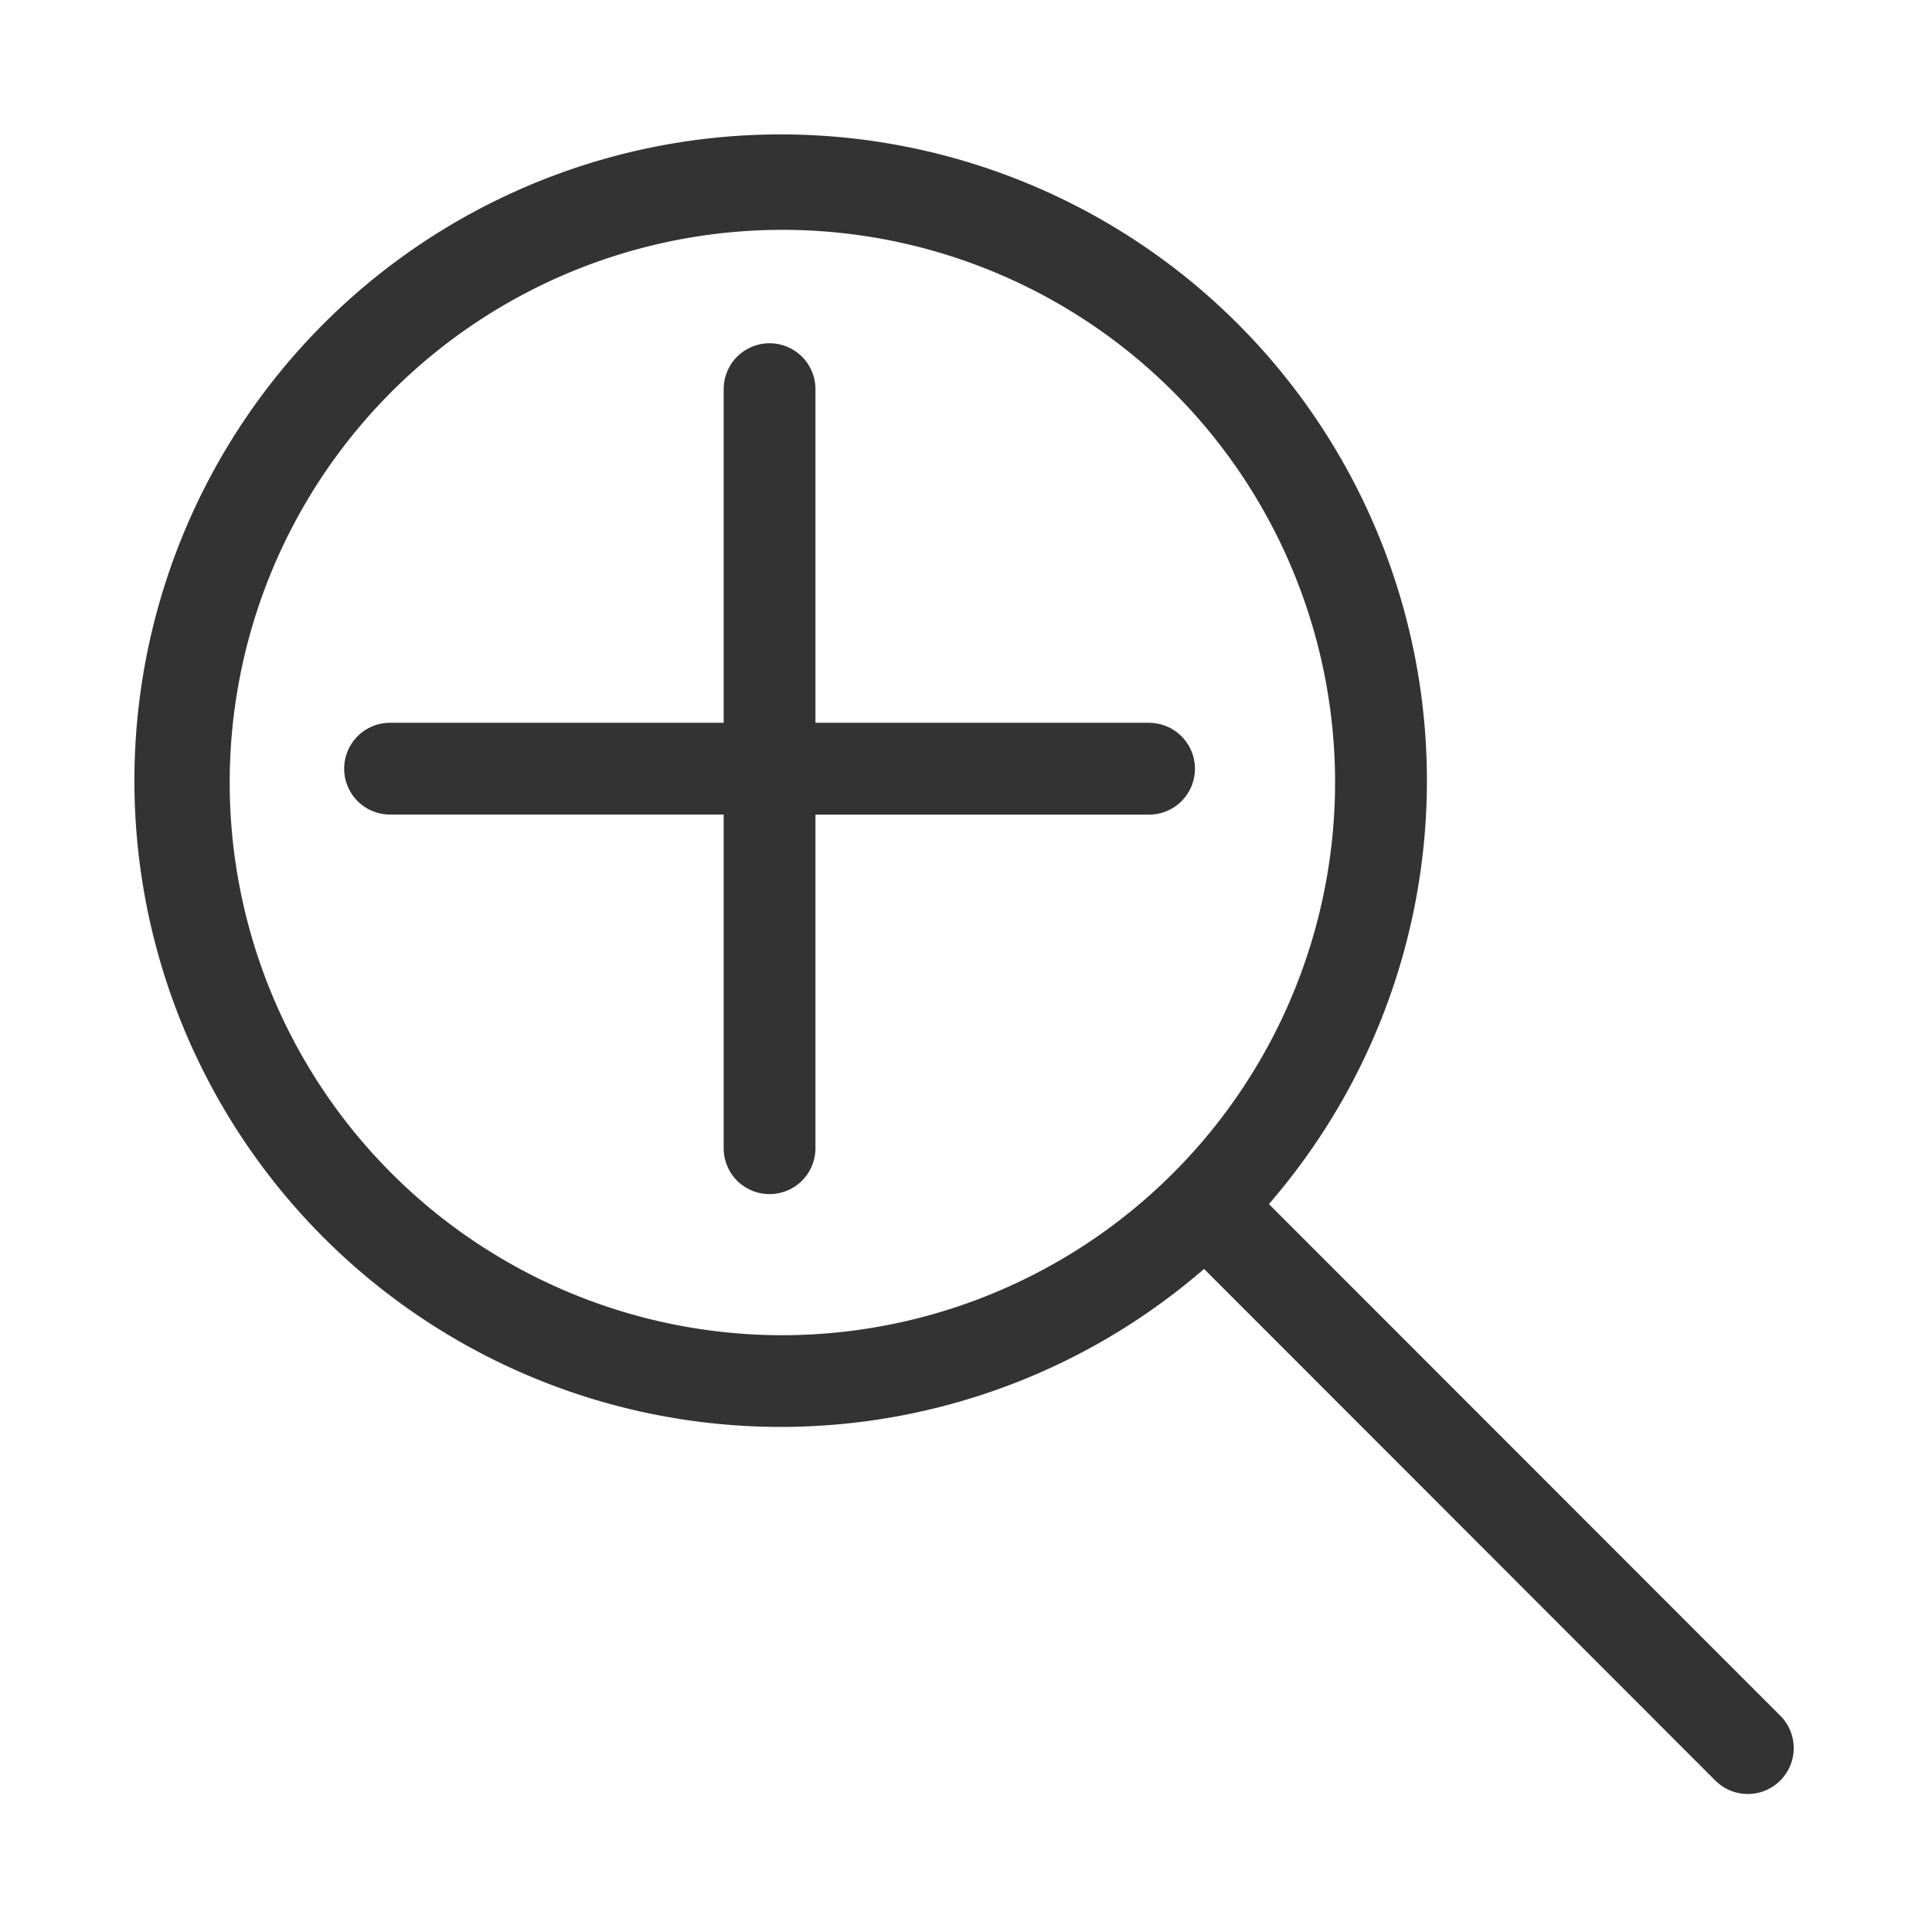 <svg id="Icons" xmlns="http://www.w3.org/2000/svg" viewBox="0 0 28 28">
  <defs>
    <style>
      .cls-1{fill:#333}
    </style>
  </defs>
  <path class="cls-1" d="M25.8 24.864L18.39 17.45a9.366 9.366 0 1 0-.94.94l7.41 7.415a.665.665 0 0 0 .941-.941zm-14.458-5.513a8.01 8.01 0 1 1 8.007-8.01 8.017 8.017 0 0 1-8.007 8.01z"/>
  <path class="cls-1" d="M16.653 10.475h-4.835V5.64a.665.665 0 0 0-1.33 0v4.835H5.653a.665.665 0 1 0 0 1.33h4.835v4.836a.665.665 0 0 0 1.33 0v-4.835h4.835a.665.665 0 1 0 0-1.33z"/>
</svg>
